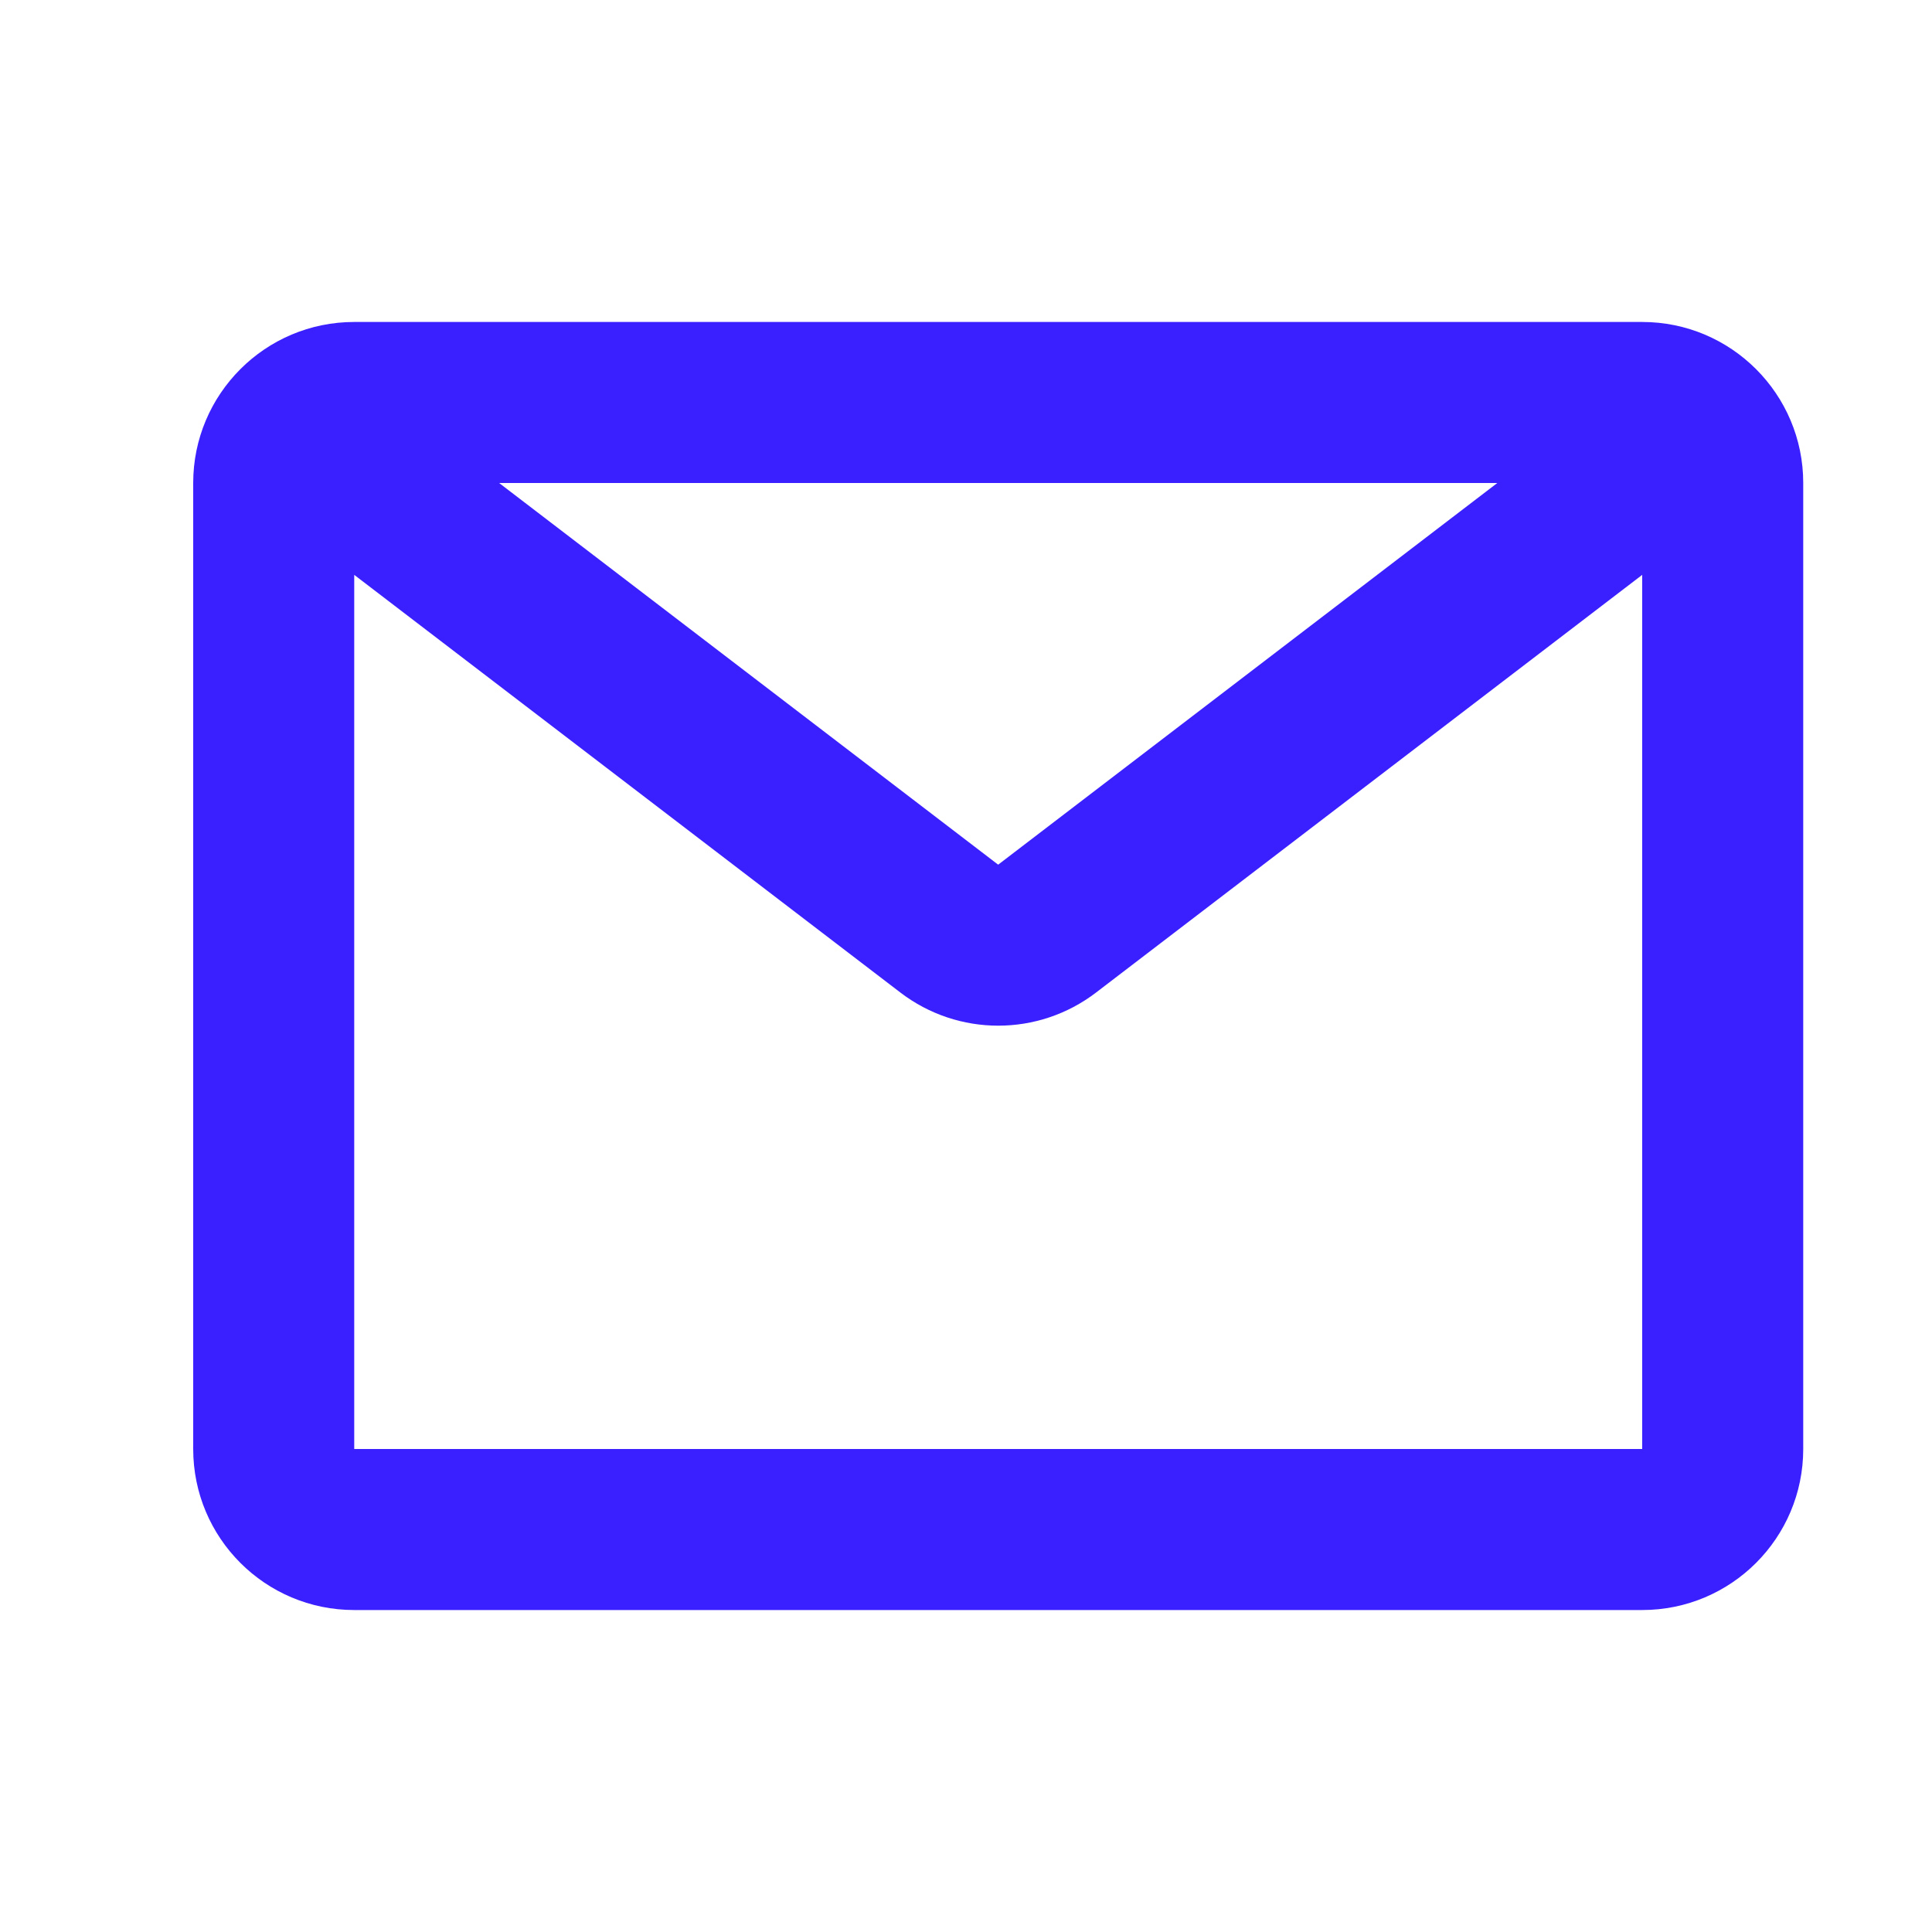 <svg width="20" height="20" viewBox="0 0 20 20" fill="none" xmlns="http://www.w3.org/2000/svg">
<path fill-rule="evenodd" clip-rule="evenodd" d="M2 5C2 4.08 2.746 3.333 3.667 3.333H17C17.921 3.333 18.667 4.08 18.667 5V15C18.667 15.921 17.921 16.667 17 16.667H3.667C2.746 16.667 2 15.921 2 15V5ZM5.167 5L10.333 8.951L15.5 5H5.167ZM17 5.951L11.346 10.275C10.748 10.732 9.919 10.732 9.321 10.275L3.667 5.951V15H17V5.951Z" fill="#3B20FF"/>
</svg>
